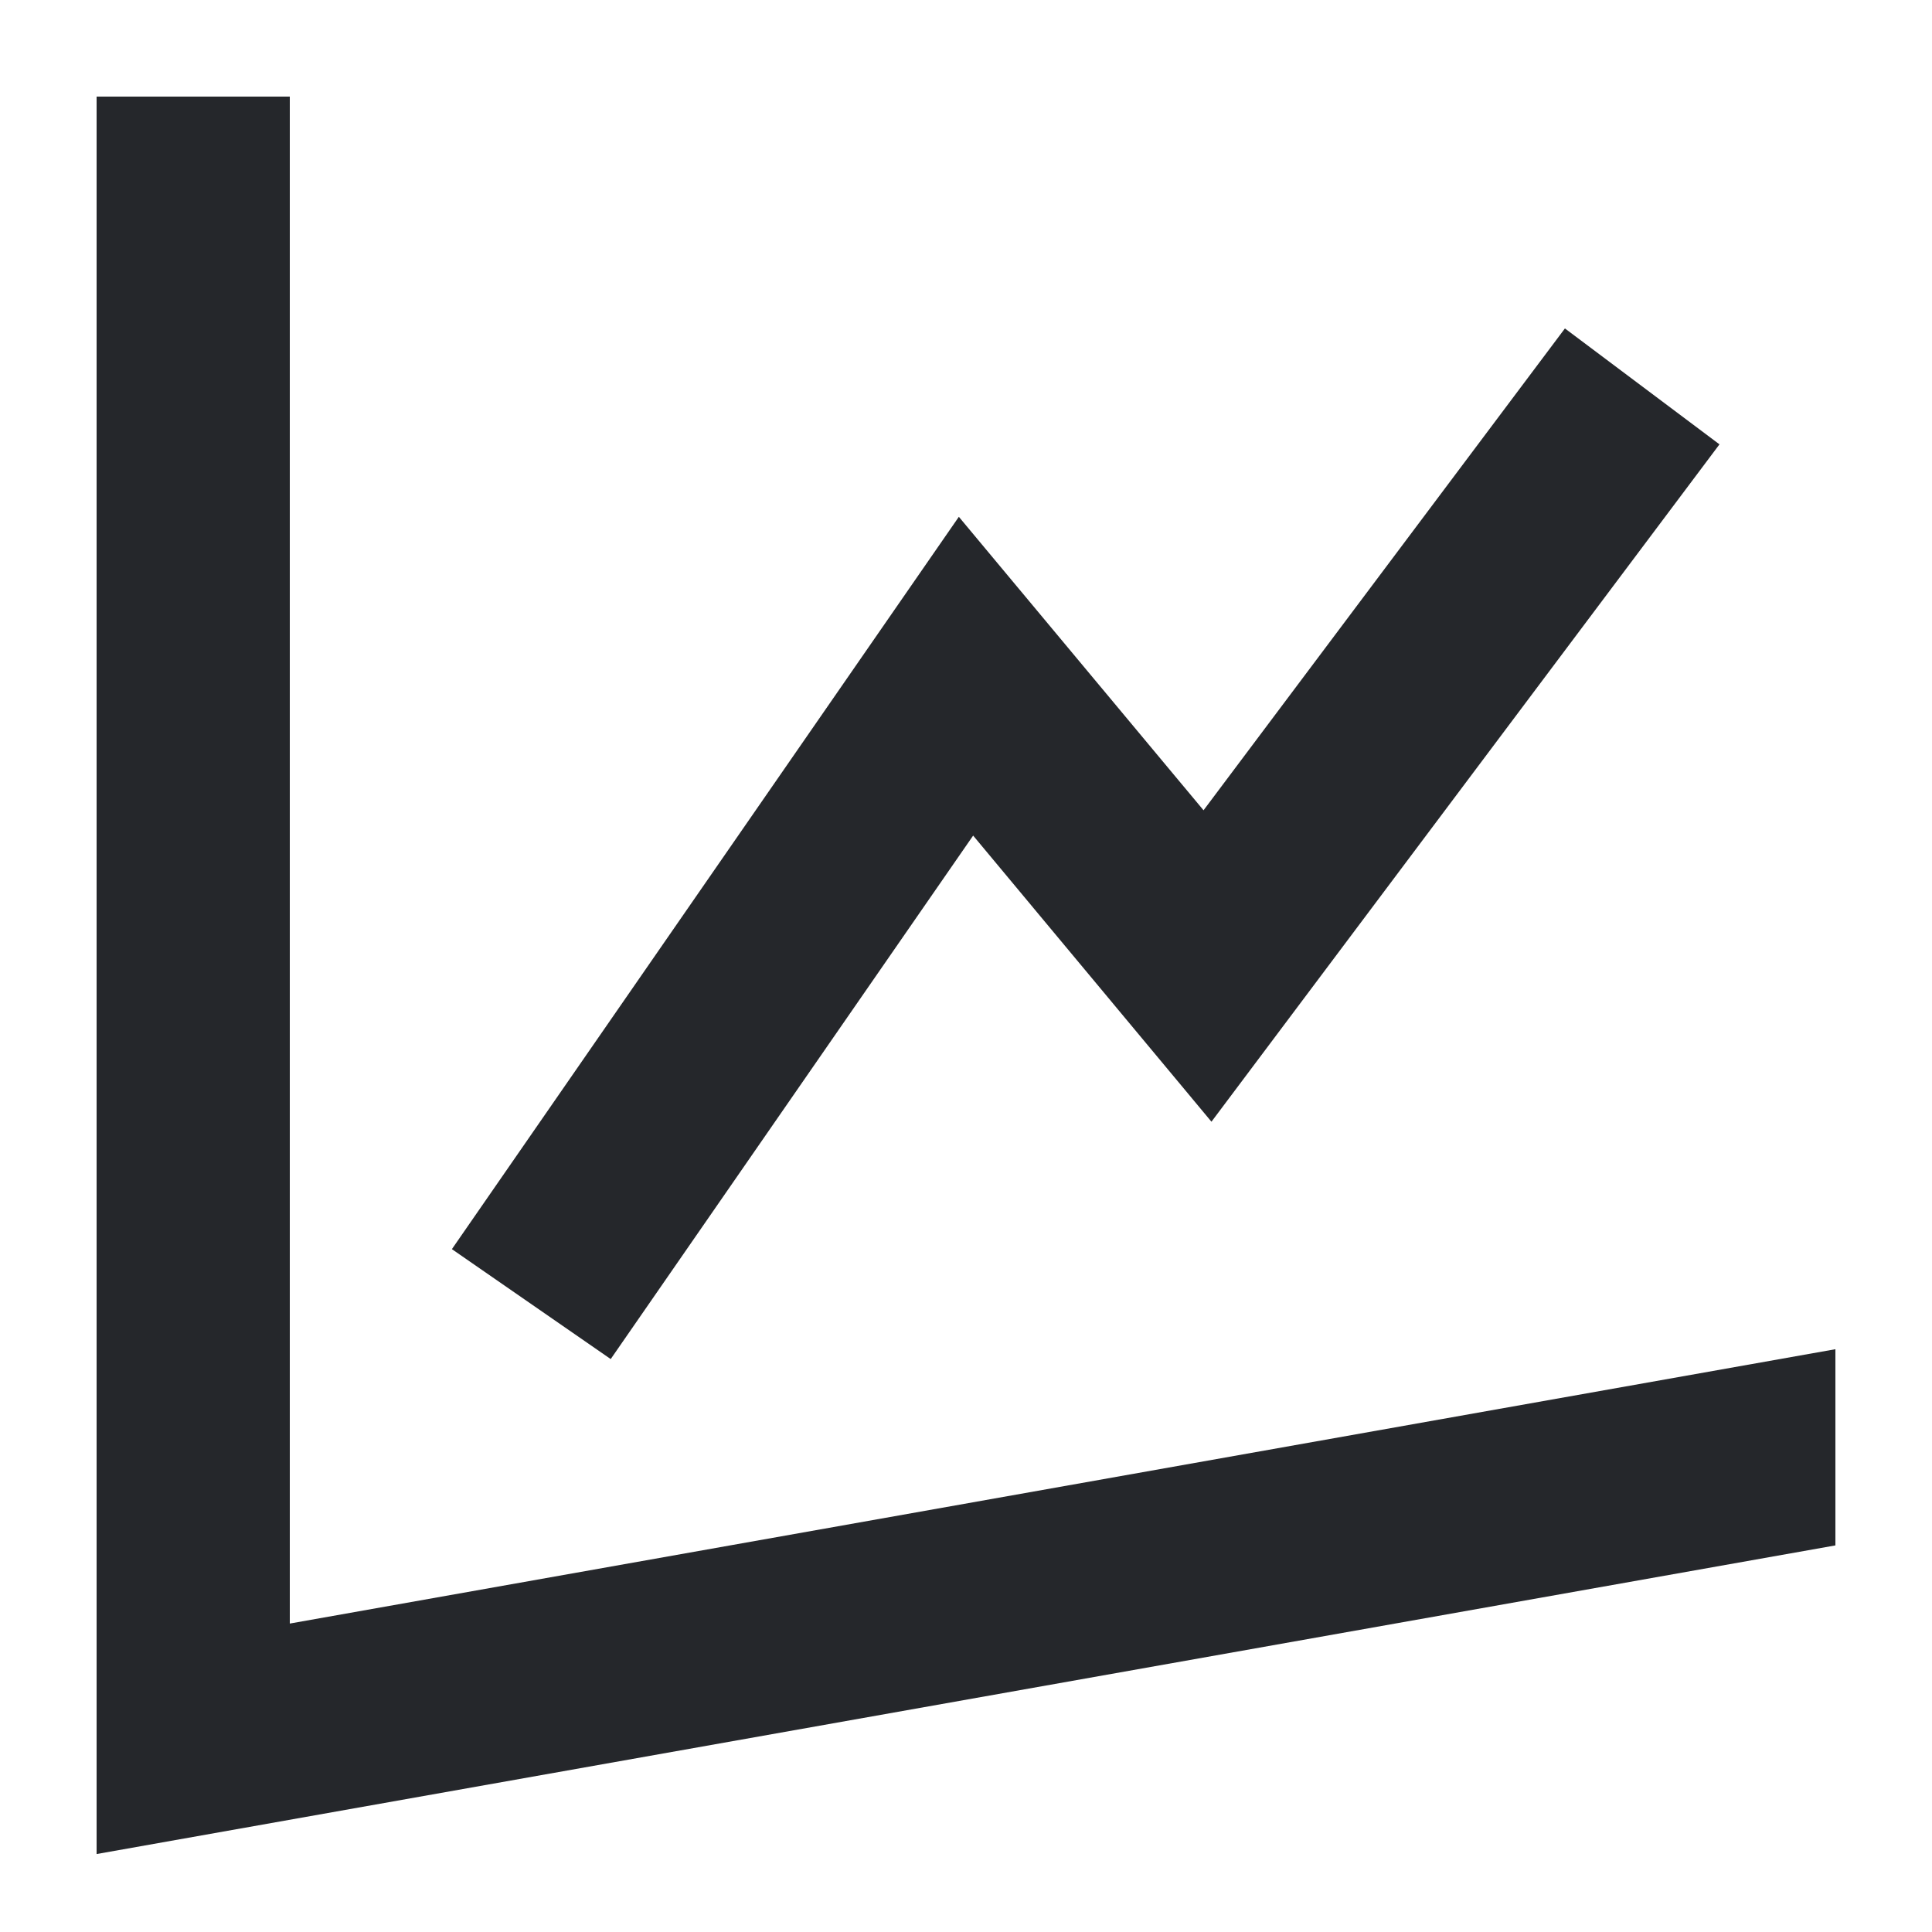 <?xml version="1.0" encoding="UTF-8"?>
<svg width="20px" height="20px" viewBox="0 0 20 20" version="1.1" xmlns="http://www.w3.org/2000/svg" xmlns:xlink="http://www.w3.org/1999/xlink">
    <!-- Generator: Sketch 47.1 (45422) - http://www.bohemiancoding.com/sketch -->
    <title>Images/fm_aboutus_01</title>
    <desc>Created with Sketch.</desc>
    <defs></defs>
    <g id="Symbols" stroke="none" stroke-width="1" fill="none" fill-rule="evenodd">
        <g id="Images/fm_aboutus_01" fill-rule="nonzero" fill="#25272B">
            <polygon id="Path-2" points="12.541 11.612 17.8 4.6 16.2 3.4 12.459 8.388 9.926 5.35 4.678 12.931 6.322 14.069 10.074 8.65"></polygon>
            <polygon id="Combined-Shape" points="19 13.967 3 16.807 3 1 1 1 1 19.193 19 15.998 19 13.967"></polygon>
        </g>
    </g>
</svg>